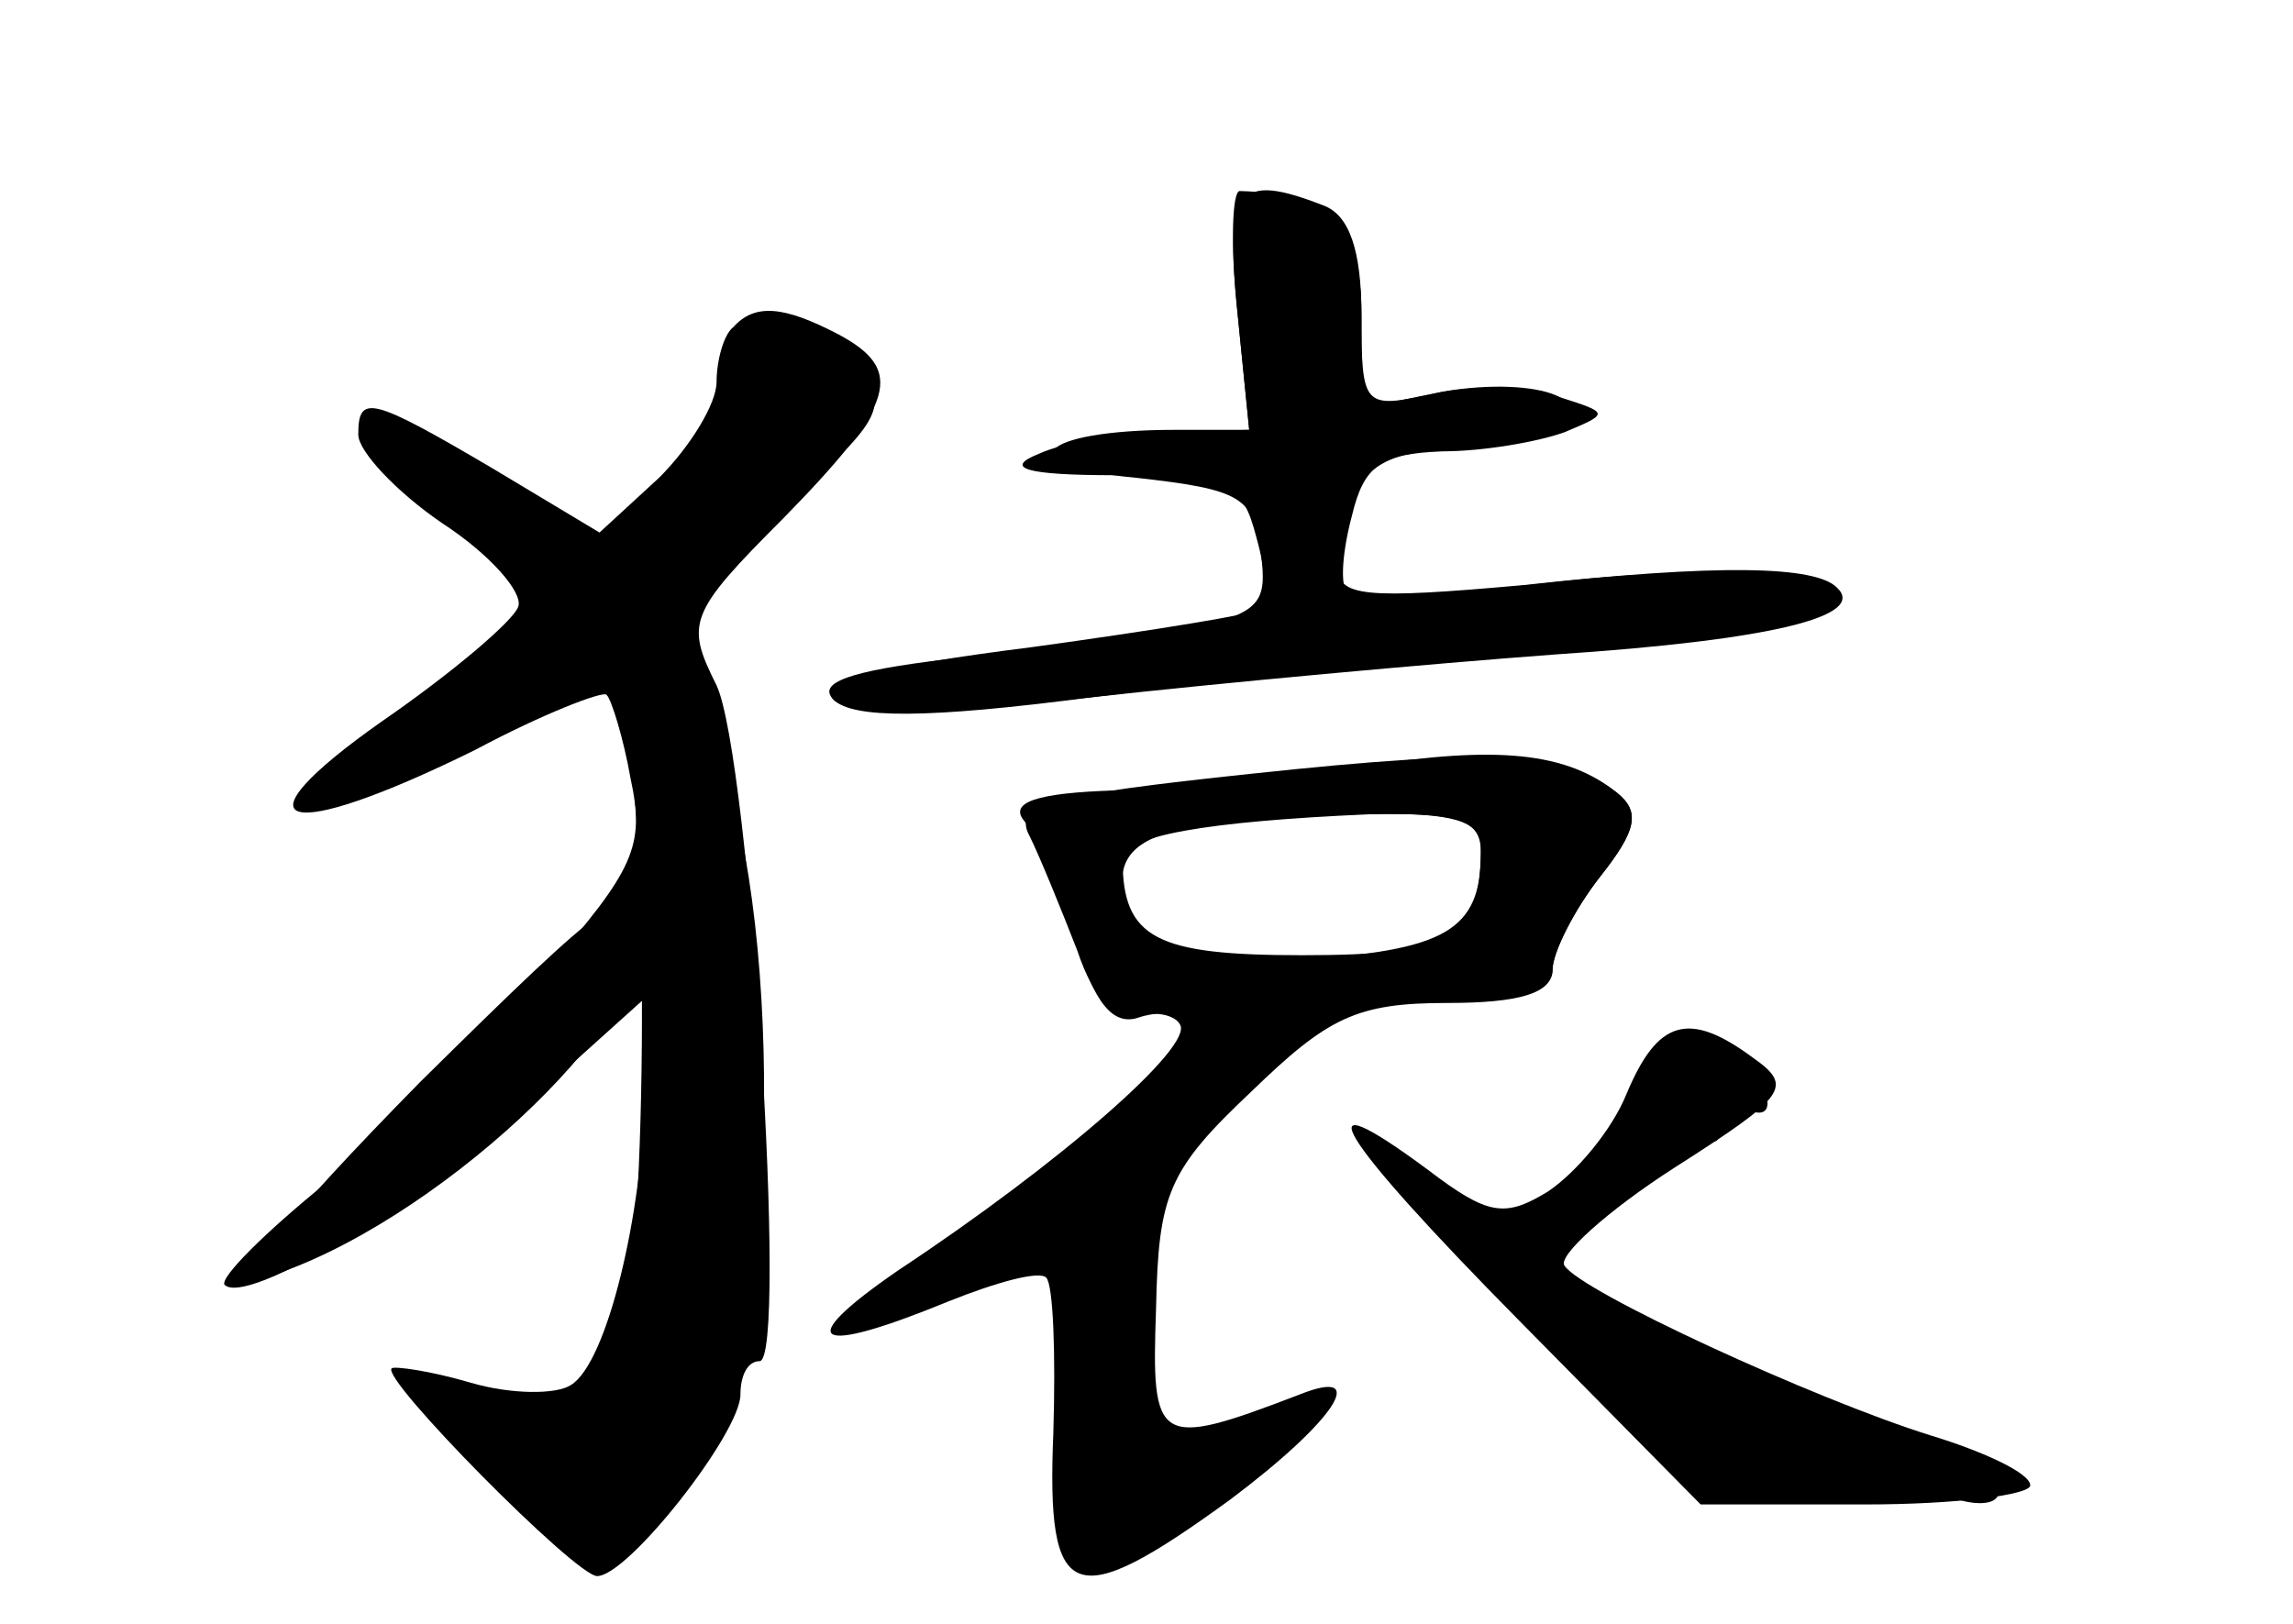 <?xml version="1.0" standalone="no"?>
<!DOCTYPE svg PUBLIC "-//W3C//DTD SVG 20010904//EN"
 "http://www.w3.org/TR/2001/REC-SVG-20010904/DTD/svg10.dtd">
<svg version="1.0" xmlns="http://www.w3.org/2000/svg"
 width="96pt" height="68pt" viewBox="0 0 96 68"
 preserveAspectRatio="xMidYMid meet">
<g transform="translate(0,68) scale(0.1,-0.1)" fill="#000000" stroke="none">
<g id="part-0" class="char-part">
  <path d="M518 550 l5 -50 -31 0 c-58 0 -71 -15 -17 -20 45 -5 50 -8 53 -32 3
-29 2 -29 -131 -44 -42 -5 -55 -10 -48 -17 8 -8 39 -8 108 1 54 6 141 14 195
18 90 6 130 16 117 28 -9 9 -49 10 -131 1 -67 -6 -78 -5 -78 8 0 31 13 47 39
48 14 0 35 4 45 8 31 12 1 24 -40 17 l-34 -7 0 39 c0 38 -13 51 -51 52 -3 0
-4 -22 -1 -50z"/>
  <path d="M307 543 c-4 -3 -7 -14 -7 -23 0 -9 -11 -27 -24 -40 l-25 -23 -45 27
c-51 30 -56 31 -56 14 0 -7 16 -24 35 -37 20 -13 34 -29 32 -35 -2 -6 -28 -28
-57 -48 -64 -45 -42 -52 39 -12 28 15 54 25 55 23 2 -2 7 -18 10 -35 6 -28 2
-38 -36 -81 -24 -27 -64 -66 -91 -88 -26 -21 -45 -40 -43 -43 9 -9 79 33 126
75 l50 45 0 -39 c-1 -52 -16 -114 -31 -123 -6 -4 -25 -4 -42 1 -17 5 -32 7
-33 6 -5 -4 77 -87 86 -87 13 0 60 60 60 76 0 8 3 14 8 14 12 0 -4 253 -18
283 -13 26 -12 30 28 70 47 48 51 62 23 77 -23 12 -35 13 -44 3z"/>
  <path d="M524 356 c-85 -9 -100 -13 -93 -26 4 -8 13 -30 20 -48 7 -21 17 -31
25 -28 7 3 16 1 18 -3 6 -9 -50 -58 -118 -103 -45 -31 -35 -36 21 -13 20 8 38
13 41 10 3 -3 4 -32 3 -65 -3 -72 8 -76 74 -28 44 33 59 56 29 44 -60 -23 -62
-21 -60 36 1 48 5 58 40 91 32 31 44 37 82 37 30 0 44 4 44 14 0 7 9 25 20 39
15 19 17 27 7 35 -22 17 -50 19 -153 8z m96 -30 c0 -39 -11 -46 -75 -46 -61 0
-75 7 -75 40 0 10 35 16 103 19 35 1 47 -3 47 -13z"/>
  <path d="M681 222 c-6 -15 -21 -33 -33 -41 -18 -11 -25 -10 -50 9 -54 40 -39
15 38 -63 l76 -77 69 0 c38 0 69 4 69 8 0 5 -19 14 -42 21 -48 15 -146 60
-153 71 -3 4 18 23 46 41 47 30 50 34 33 46 -27 20 -40 16 -53 -15z"/>
</g>
<g id="part-1" class="char-part">
  <path d="M300 511 c-6 -16 -20 -37 -30 -46 -17 -15 -21 -15 -59 11 -23 15 -44
24 -47 21 -7 -6 45 -56 59 -57 20 -1 2 -22 -50 -59 -68 -48 -61 -52 20 -12 54
28 58 29 67 11 11 -20 12 -206 1 -255 -6 -27 -10 -30 -44 -30 -20 0 -37 -3
-37 -6 0 -3 13 -18 29 -33 35 -34 59 -29 86 16 30 51 34 214 6 293 l-21 60 47
42 c41 35 45 43 34 57 -21 25 -47 19 -61 -13z"/>
</g>
<g id="part-2" class="char-part">
  <path d="M176 227 c-58 -59 -80 -87 -65 -82 69 21 163 108 157 146 -3 22 -12
15 -92 -64z"/>
</g>
<g id="part-3" class="char-part">
  <path d="M518 550 l5 -50 -34 -1 c-19 0 -43 -4 -54 -9 -15 -6 -6 -9 32 -9 48
-1 53 -3 59 -26 4 -14 5 -28 2 -30 -2 -2 -45 -9 -96 -16 -64 -8 -90 -15 -83
-22 7 -7 41 -6 108 1 54 7 139 15 188 18 50 4 99 10 110 14 42 16 -22 26 -106
16 -44 -5 -82 -7 -85 -4 -3 3 -2 17 2 32 5 21 12 26 38 27 17 0 40 4 51 8 19
8 19 8 -3 15 -12 4 -36 5 -52 1 -29 -6 -30 -6 -30 33 0 27 -5 42 -16 46 -36
14 -41 7 -36 -44z"/>
</g>
<g id="part-4" class="char-part">
  <path d="M570 359 c-30 -5 -76 -9 -103 -10 -33 -1 -45 -5 -38 -13 4 -6 14 -28
21 -49 8 -27 16 -37 27 -33 8 3 50 6 94 6 60 0 79 3 79 14 0 7 9 25 20 39 15
19 17 27 7 35 -21 17 -50 20 -107 11z m50 -36 c0 -33 -15 -41 -77 -45 -47 -3
-64 0 -68 10 -15 41 -2 48 93 51 43 1 52 -2 52 -16z"/>
</g>
<g id="part-5" class="char-part">
  <path d="M686 218 c-9 -12 -13 -24 -10 -27 3 -3 9 1 13 8 5 8 14 10 22 6 9 -6
11 -3 5 10 -5 15 -4 16 9 5 8 -7 15 -8 15 -2 0 8 -22 22 -35 22 -2 0 -11 -10
-19 -22z"/>
  <path d="M610 164 c21 -24 41 -39 50 -36 8 3 12 2 8 -3 -11 -11 12 -36 25 -28
5 3 7 1 4 -4 -4 -6 0 -17 9 -24 19 -16 95 -20 87 -5 -3 6 0 5 8 -1 15 -15 43
-17 34 -3 -3 5 -25 15 -48 21 -32 8 -46 8 -62 -2 -17 -11 -18 -10 -8 3 10 12
6 18 -28 39 -23 13 -57 37 -78 54 l-36 30 35 -41z"/>
  <path d="M452 148 c4 -8 2 -36 -3 -63 -10 -55 0 -75 25 -50 9 9 16 14 16 11 0
-3 8 1 18 9 9 8 26 22 37 31 19 15 18 15 -7 0 -20 -12 -34 -13 -53 -6 -14 5
-25 12 -25 15 0 4 5 3 11 0 7 -5 9 4 7 26 -2 18 -9 35 -17 37 -9 3 -12 0 -9
-10z"/>
</g>
</g>
</svg>